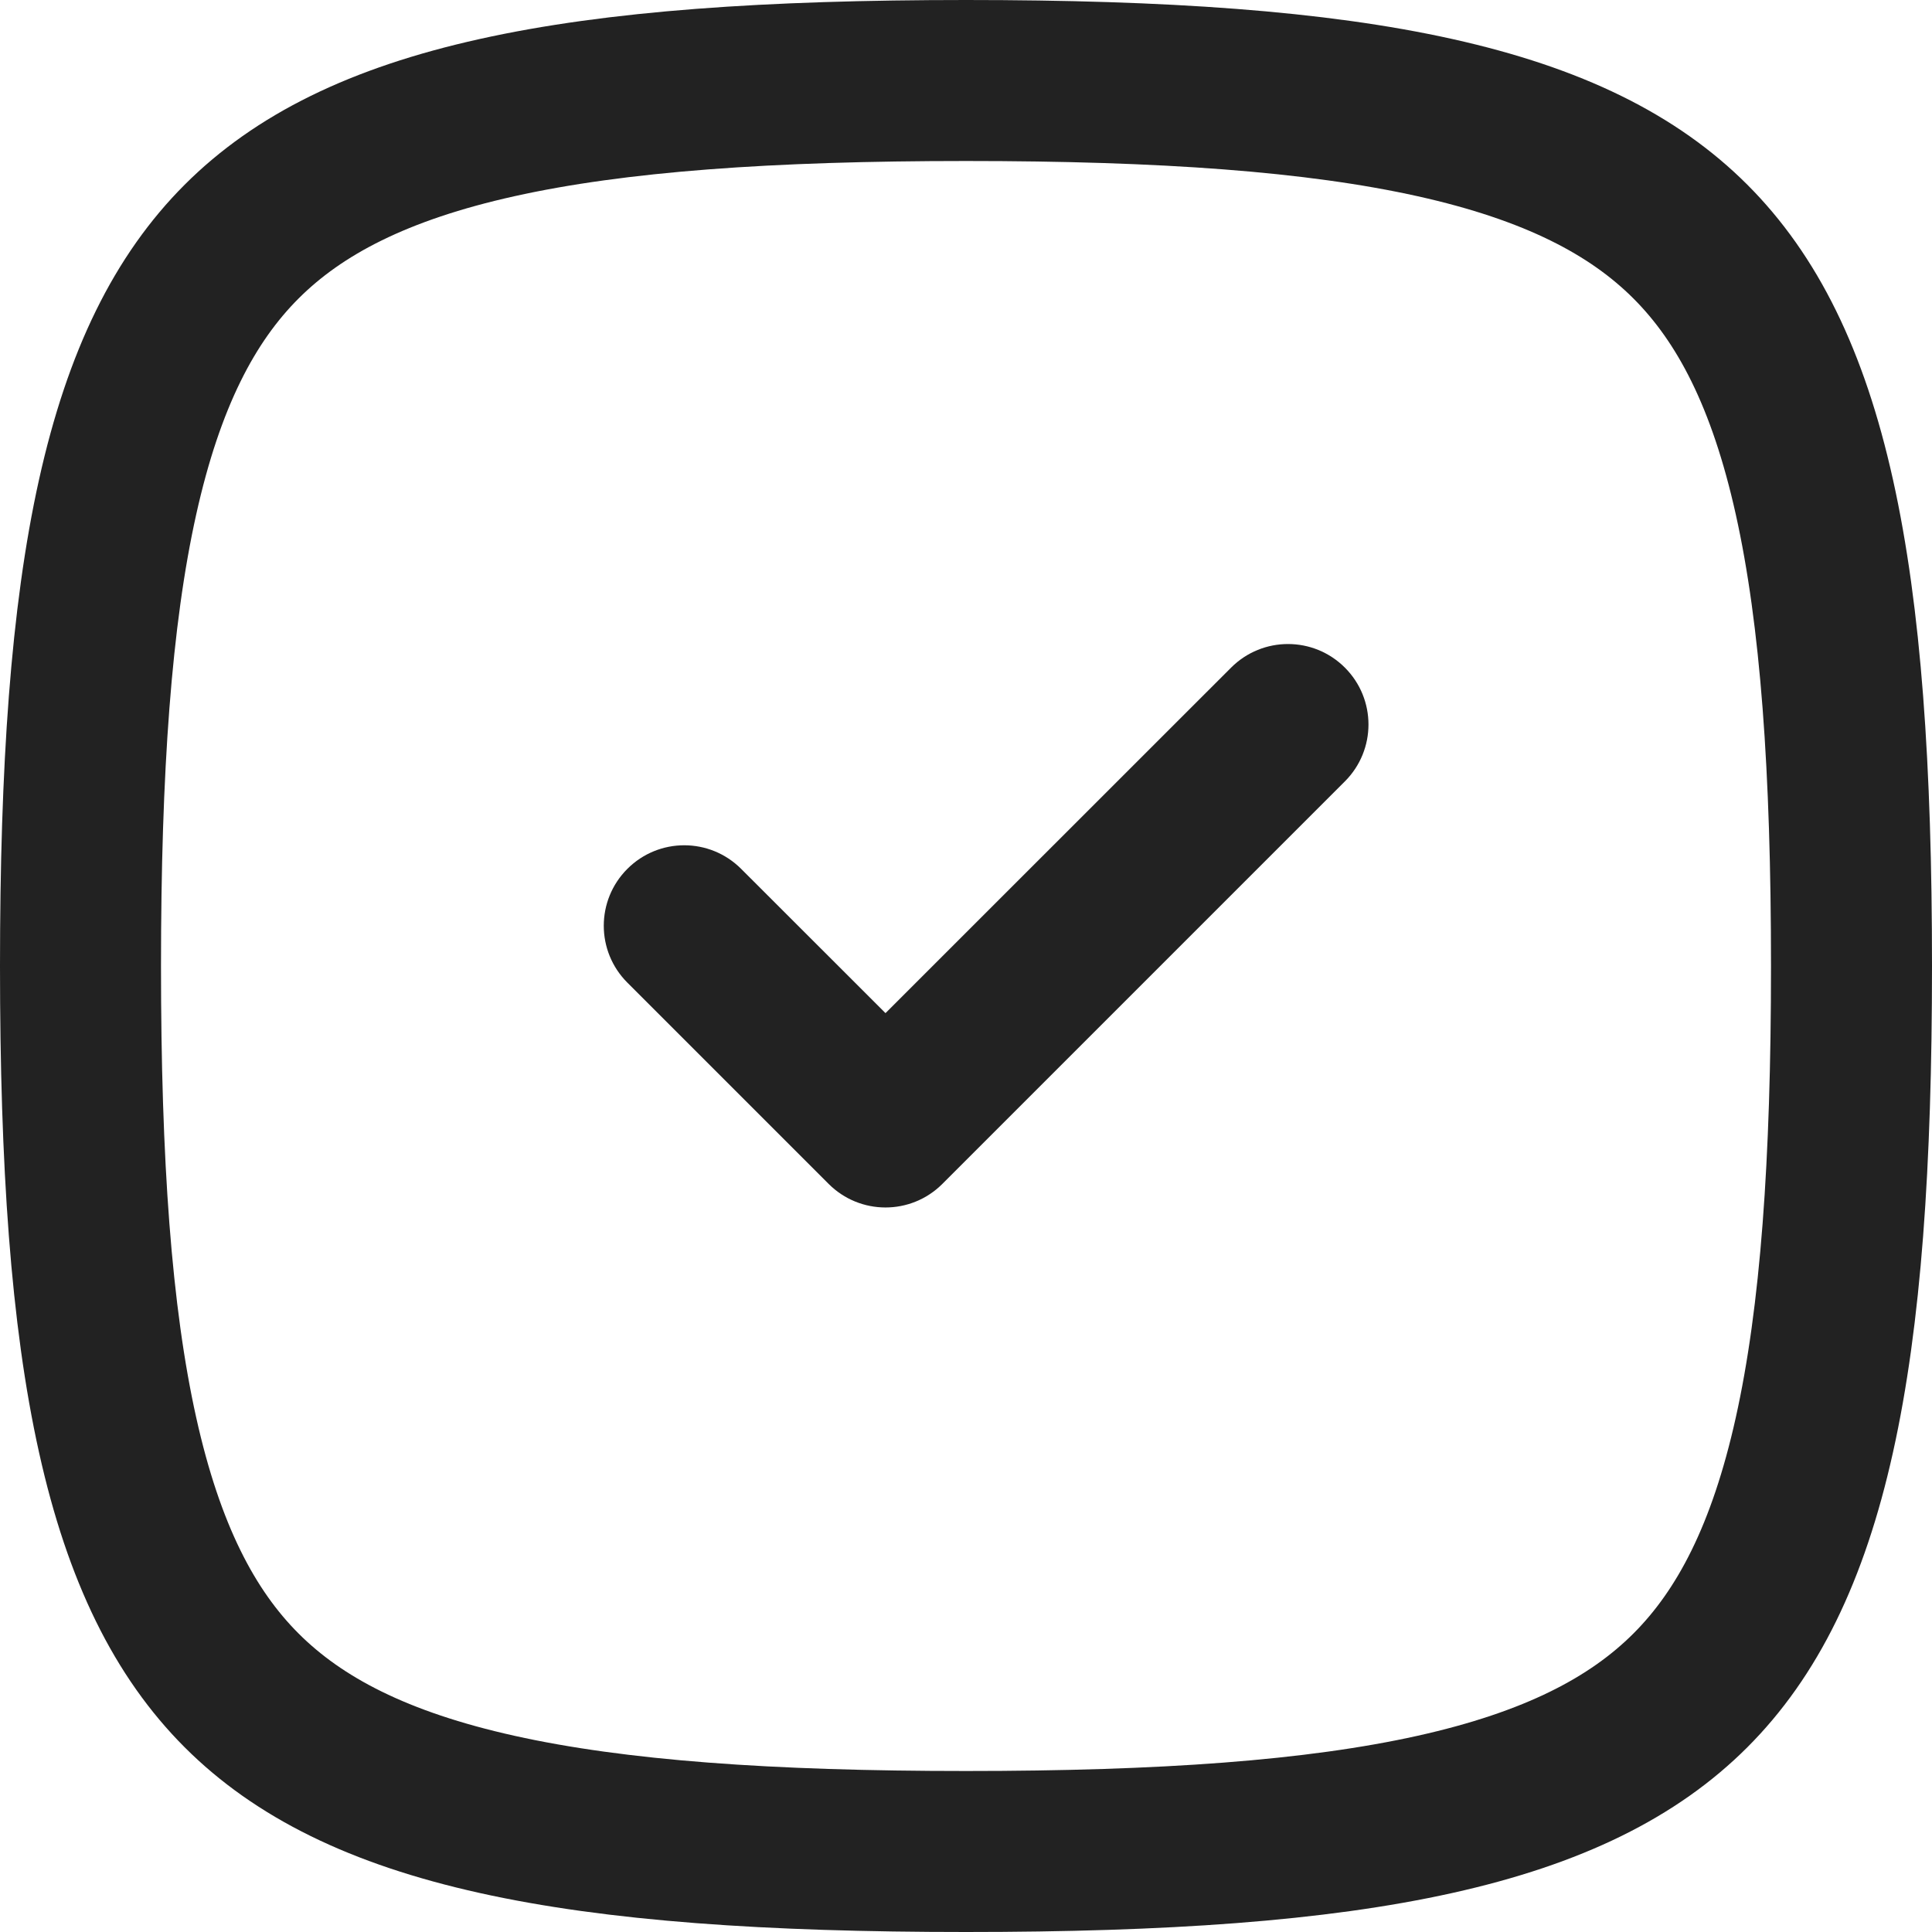 <svg width="18" height="18" viewBox="0 0 18 18" fill="none" xmlns="http://www.w3.org/2000/svg">
<path fill-rule="evenodd" clip-rule="evenodd" d="M12.53 7.28C12.823 6.987 12.823 6.513 12.53 6.22C12.237 5.927 11.763 5.927 11.47 6.22L8.25 9.439L6.905 8.095C6.612 7.802 6.138 7.802 5.845 8.095C5.552 8.388 5.552 8.862 5.845 9.155L7.72 11.03C8.013 11.323 8.487 11.323 8.78 11.03L12.53 7.28Z" fill="#222222"/>
<path d="M0.75 9C0.75 10.836 0.849 12.26 1.096 13.37C1.341 14.472 1.721 15.219 2.251 15.749C2.781 16.279 3.528 16.659 4.63 16.904C5.74 17.151 7.164 17.25 9 17.25C10.836 17.25 12.26 17.151 13.37 16.904C14.472 16.659 15.219 16.279 15.749 15.749C16.279 15.219 16.659 14.472 16.904 13.37C17.151 12.26 17.25 10.836 17.25 9C17.25 7.164 17.151 5.74 16.904 4.63C16.659 3.528 16.279 2.781 15.749 2.251C15.219 1.721 14.472 1.341 13.37 1.096C12.26 0.849 10.836 0.75 9 0.75C7.164 0.75 5.74 0.849 4.63 1.096C3.528 1.341 2.781 1.721 2.251 2.251C1.721 2.781 1.341 3.528 1.096 4.63C0.849 5.74 0.75 7.164 0.75 9Z" stroke="#222222" stroke-width="1.5" stroke-linecap="round" stroke-linejoin="round"/>
</svg>
